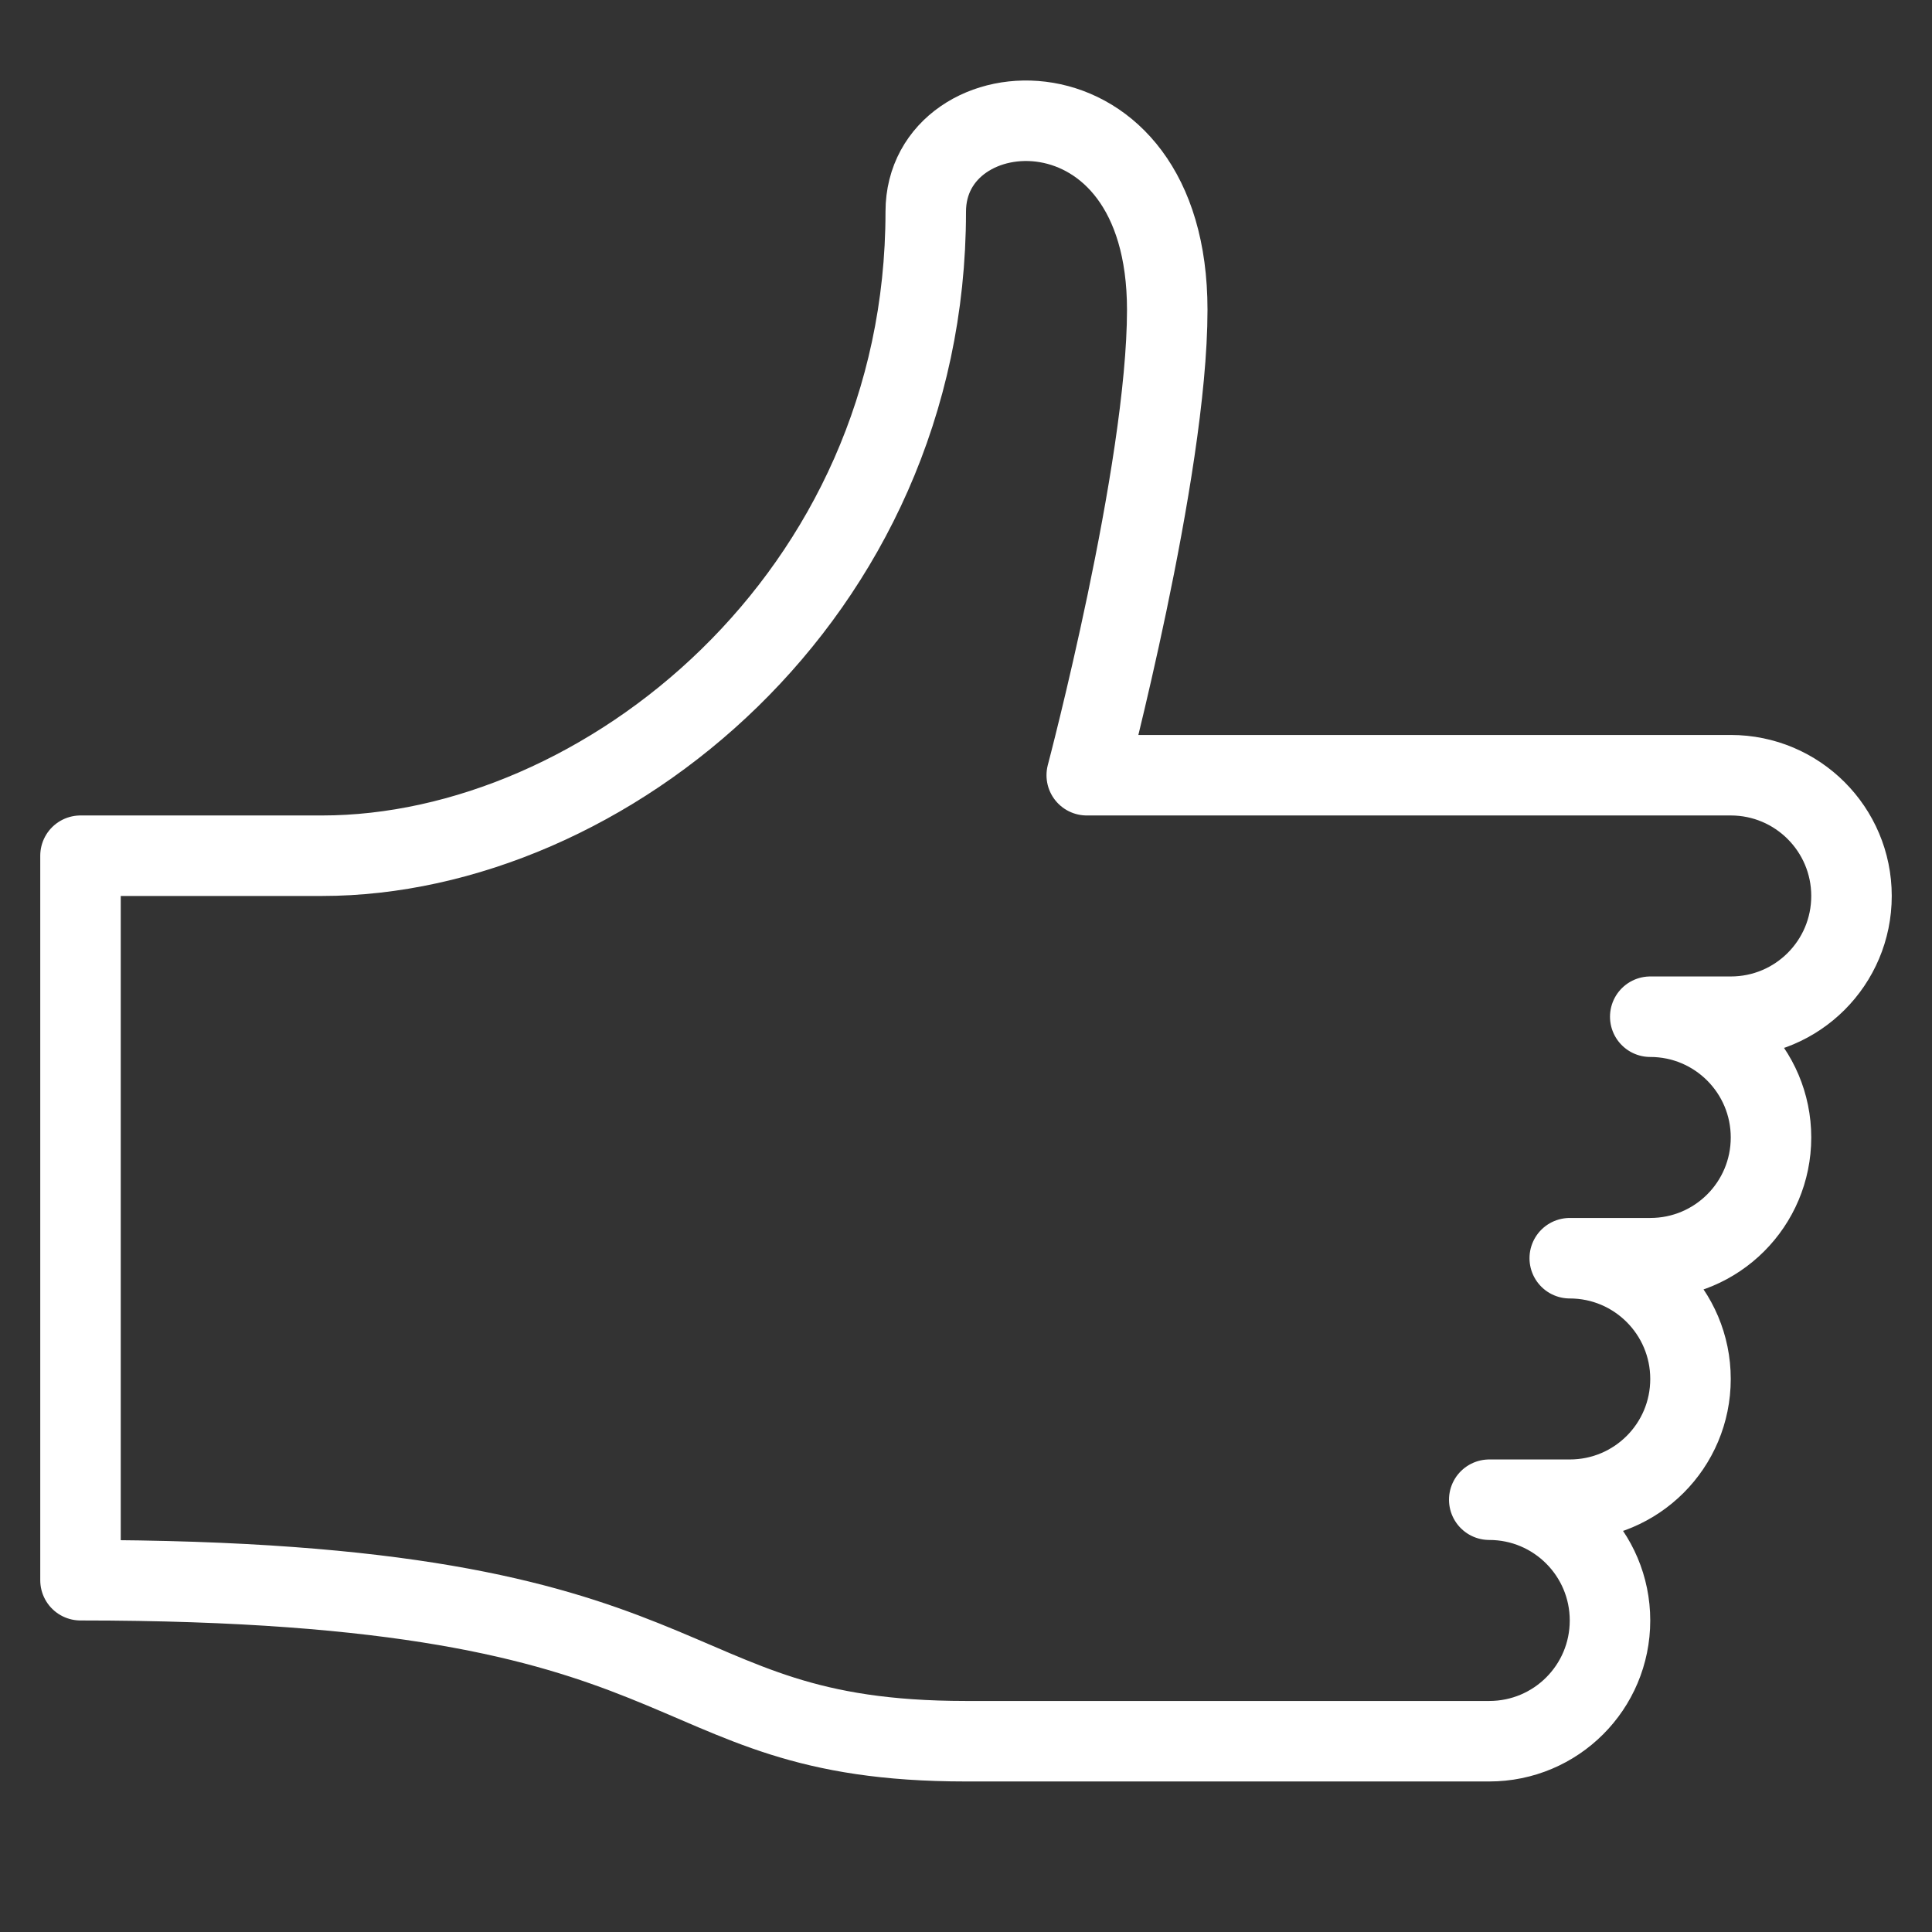 <svg xmlns="http://www.w3.org/2000/svg" width="48" height="48" viewBox="0 0 48 48">
  <rect x="0" y="0" width="48" height="48" fill="#333333" stroke="none"/>
  <path fill="none" stroke="#FFFFFF" stroke-width="2" d="M39,31.26 L39,31.26 C40.658,31.26 42,32.604 42,34.26 C42,35.92 40.658,37.26 39,37.26 L37,37.26 C38.658,37.26 40,38.604 40,40.26 C40,41.92 38.658,43.26 37,43.26 L24,43.26 C16,43.26 18,39.26 2,39.26 L2,21.26 L8,21.26 C15,21.26 23,14.818 23,5.26 C23,2.098 29,1.698 29,7.698 C29,11.698 27,19.26 27,19.26 L43,19.26 C44.658,19.26 46,20.604 46,22.26 C46,23.92 44.658,25.26 43,25.26 L41,25.26 C42.658,25.26 44,26.604 44,28.26 C44,29.92 42.658,31.26 41,31.26 L39,31.26" stroke-linecap="round" stroke-linejoin="round"/>
</svg>
